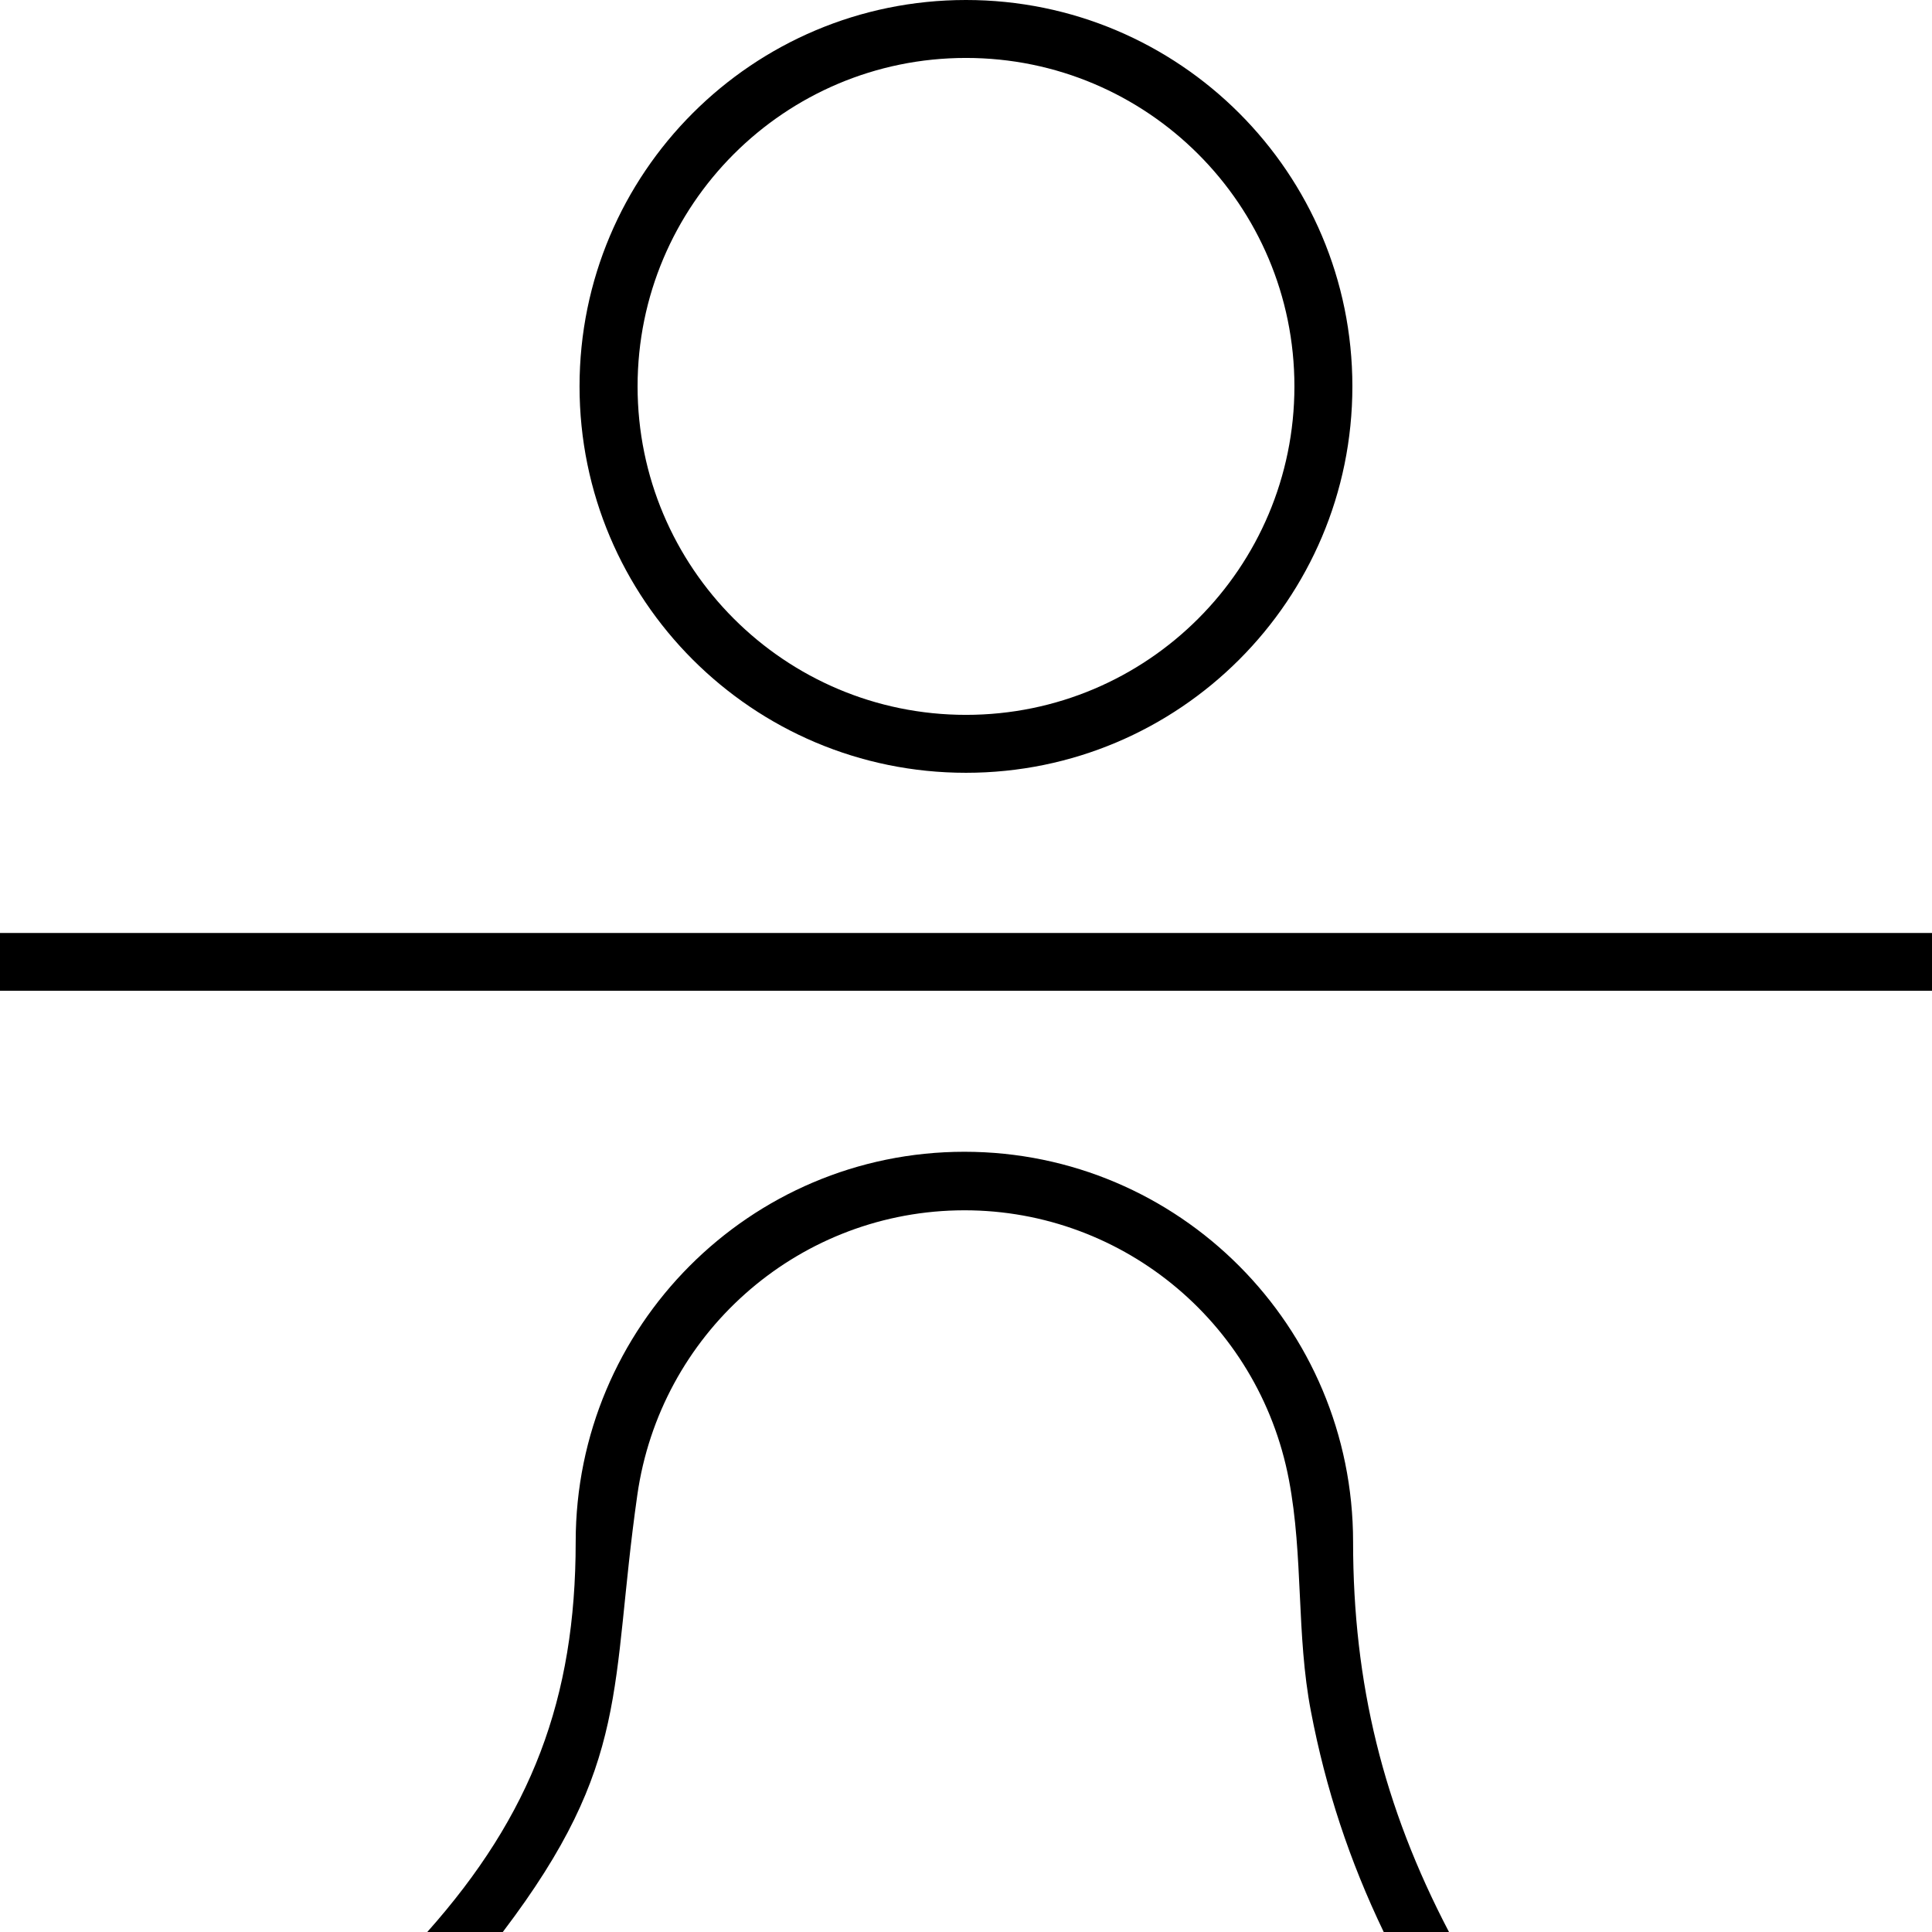 <svg width="550" height="550" viewBox="0 0 550 550" fill="none" xmlns="http://www.w3.org/2000/svg">
<path d="M143.135 550C179.798 501.708 173.595 480.663 181.43 425.598C187.936 379.927 226.377 345.665 272.327 344.573C318.302 343.481 358.315 375.922 366.924 421.241C371.096 443.124 368.98 465.322 373.2 487.217C377.396 509.22 384.204 529.804 393.914 550H412.5C393.817 514.306 385.196 479.255 385.196 438.936C385.196 377.597 335.642 327.885 274.54 327.885C213.438 327.885 163.885 377.609 163.885 438.936C163.885 483.612 151.285 516.697 121.635 550H143.135Z" fill="black"/>
<path d="M274.989 0C335.744 0 384.993 49.239 384.993 109.993C384.993 170.747 335.743 219.997 274.989 219.997C214.235 219.997 164.985 170.735 164.984 109.993C164.984 49.251 214.235 0 274.989 0ZM274.993 16.494C223.351 16.494 181.506 58.363 181.506 109.993C181.506 161.623 223.363 203.506 274.993 203.506C326.636 203.506 368.493 161.636 368.493 109.993C368.493 58.351 326.635 16.494 274.993 16.494Z" fill="black"/>
<path d="M549.999 265.599L0 265.599L0 282.052L549.999 282.052V265.599Z" fill="black"/>
</svg>
